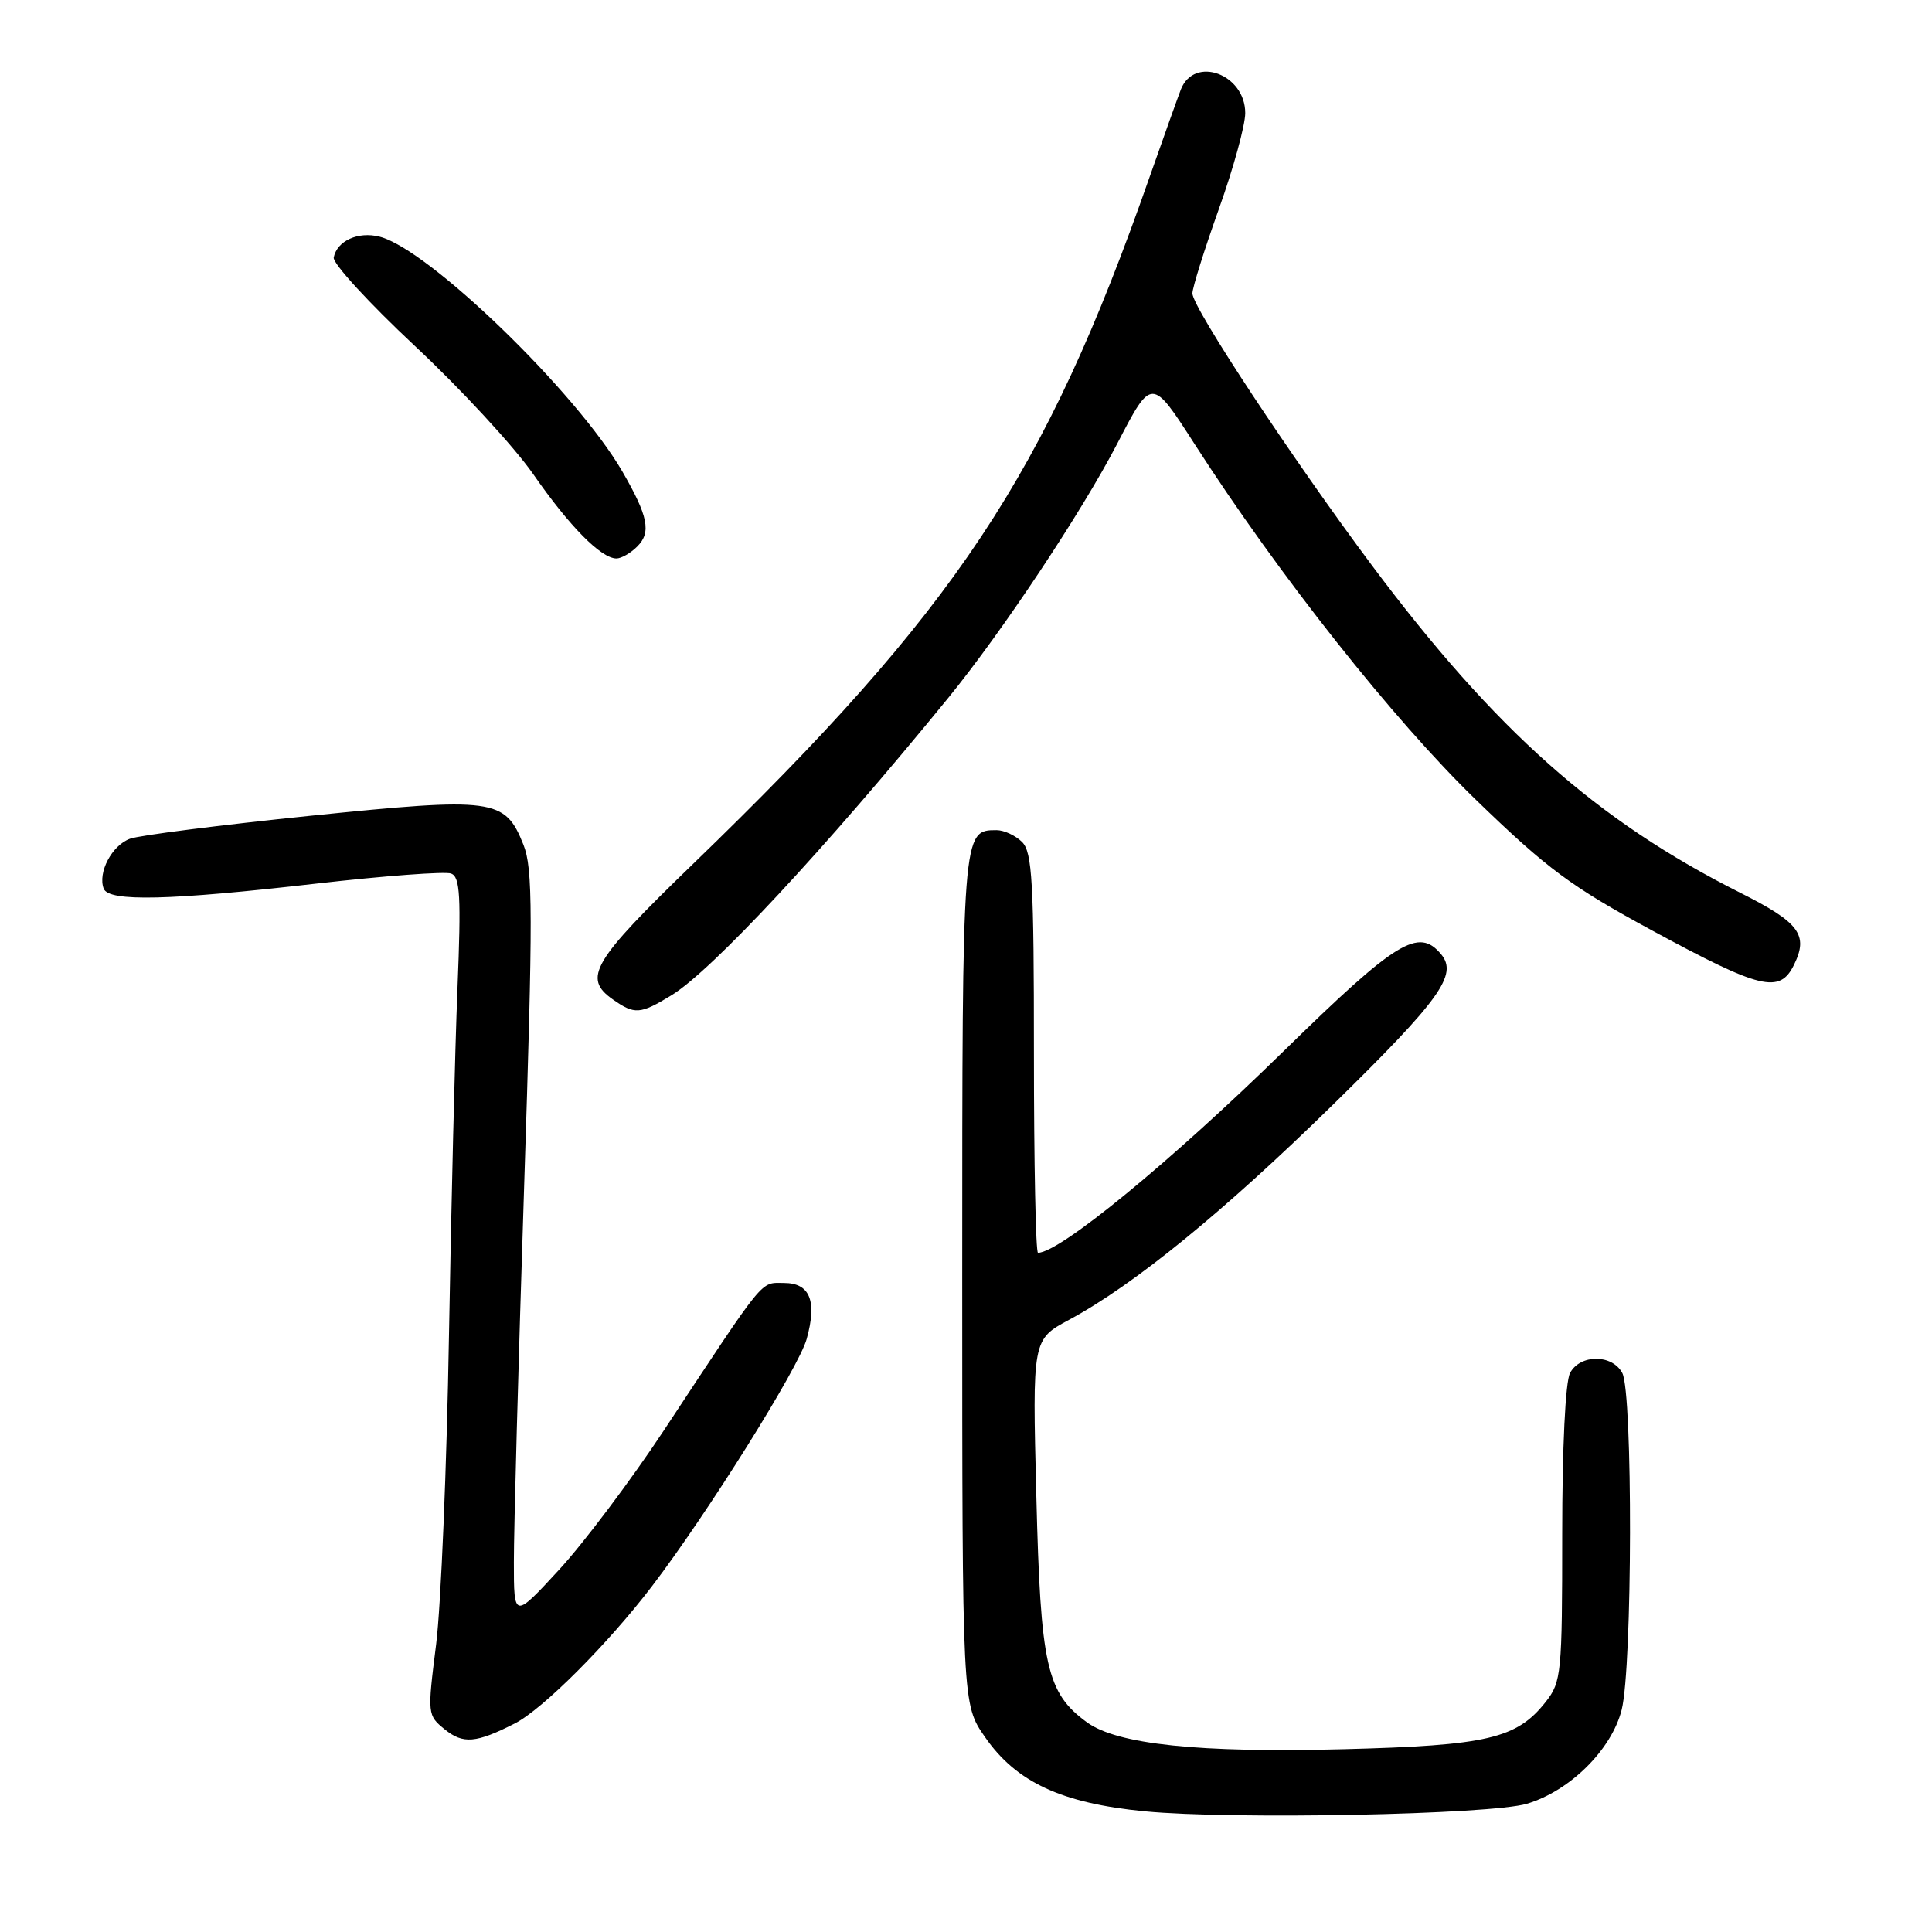 <?xml version="1.0" encoding="UTF-8" standalone="no"?>
<!DOCTYPE svg PUBLIC "-//W3C//DTD SVG 1.1//EN" "http://www.w3.org/Graphics/SVG/1.1/DTD/svg11.dtd" >
<svg xmlns="http://www.w3.org/2000/svg" xmlns:xlink="http://www.w3.org/1999/xlink" version="1.1" viewBox="0 0 256 256">
 <g >
 <path fill="currentColor"
d=" M 202.32 239.01 C 208.04 237.30 213.55 231.83 214.88 226.55 C 216.31 220.89 216.37 184.57 214.96 181.93 C 213.62 179.42 209.38 179.42 208.04 181.93 C 207.42 183.08 207.00 191.82 207.00 203.30 C 207.00 221.72 206.89 222.87 204.83 225.49 C 200.98 230.38 197.12 231.29 178.00 231.78 C 158.87 232.28 148.04 231.14 144.03 228.22 C 138.67 224.31 137.88 220.79 137.32 198.25 C 136.79 177.50 136.79 177.50 141.66 174.88 C 150.26 170.26 162.15 160.56 176.64 146.36 C 190.84 132.44 193.20 129.16 190.96 126.45 C 187.97 122.85 185.05 124.64 170.09 139.28 C 155.09 153.96 140.42 166.00 137.54 166.00 C 137.24 166.00 137.00 154.11 137.00 139.57 C 137.00 116.88 136.78 112.92 135.43 111.57 C 134.56 110.71 133.04 110.00 132.05 110.00 C 127.50 110.00 127.50 110.00 127.50 169.57 C 127.50 225.83 127.50 225.83 130.51 230.16 C 134.66 236.16 140.67 238.94 151.69 240.01 C 163.34 241.13 197.48 240.45 202.32 239.01 Z  M 68.21 228.37 C 71.89 226.50 80.54 217.85 86.37 210.21 C 93.70 200.61 105.85 181.21 106.89 177.42 C 108.29 172.37 107.32 170.00 103.87 170.00 C 100.69 170.00 101.58 168.91 87.99 189.50 C 83.63 196.10 77.37 204.43 74.08 208.00 C 68.09 214.50 68.09 214.50 68.09 207.00 C 68.08 202.88 68.69 180.61 69.44 157.52 C 70.63 120.92 70.62 115.08 69.35 111.91 C 66.90 105.80 65.50 105.61 41.09 108.10 C 29.22 109.32 18.48 110.68 17.22 111.14 C 14.83 112.01 12.93 115.62 13.74 117.75 C 14.41 119.51 22.44 119.32 41.93 117.08 C 50.96 116.05 59.00 115.45 59.78 115.75 C 60.97 116.20 61.11 118.78 60.62 130.90 C 60.29 138.93 59.79 159.68 59.49 177.00 C 59.20 194.32 58.43 212.72 57.79 217.88 C 56.62 227.17 56.63 227.28 58.94 229.16 C 61.37 231.12 63.08 230.98 68.21 228.37 Z  M 88.97 131.88 C 94.30 128.63 109.28 112.54 125.63 92.50 C 132.77 83.74 143.35 67.83 148.05 58.77 C 152.60 49.99 152.60 49.99 158.27 58.81 C 169.44 76.19 184.63 95.39 195.62 106.03 C 205.03 115.14 208.18 117.48 219.00 123.34 C 233.32 131.10 235.82 131.70 237.71 127.85 C 239.66 123.88 238.45 122.25 230.62 118.31 C 211.62 108.76 198.16 96.80 181.85 75.00 C 171.32 60.91 158.00 40.75 158.00 38.88 C 158.00 38.12 159.58 33.09 161.50 27.71 C 163.43 22.32 165.00 16.60 165.00 14.98 C 165.00 9.83 158.28 7.34 156.48 11.83 C 156.12 12.75 154.24 18.00 152.31 23.50 C 138.45 63.10 126.72 80.74 91.87 114.44 C 78.47 127.39 77.16 129.60 81.22 132.44 C 84.10 134.46 84.82 134.41 88.97 131.88 Z  M 84.46 72.39 C 86.31 70.54 85.88 68.38 82.48 62.50 C 76.38 51.97 56.77 32.98 50.29 31.36 C 47.44 30.64 44.66 31.91 44.22 34.12 C 44.07 34.90 48.91 40.17 54.97 45.84 C 61.04 51.51 68.09 59.15 70.65 62.82 C 75.47 69.76 79.65 73.99 81.68 74.00 C 82.33 74.00 83.58 73.28 84.46 72.39 Z "/>
</g>
</svg>